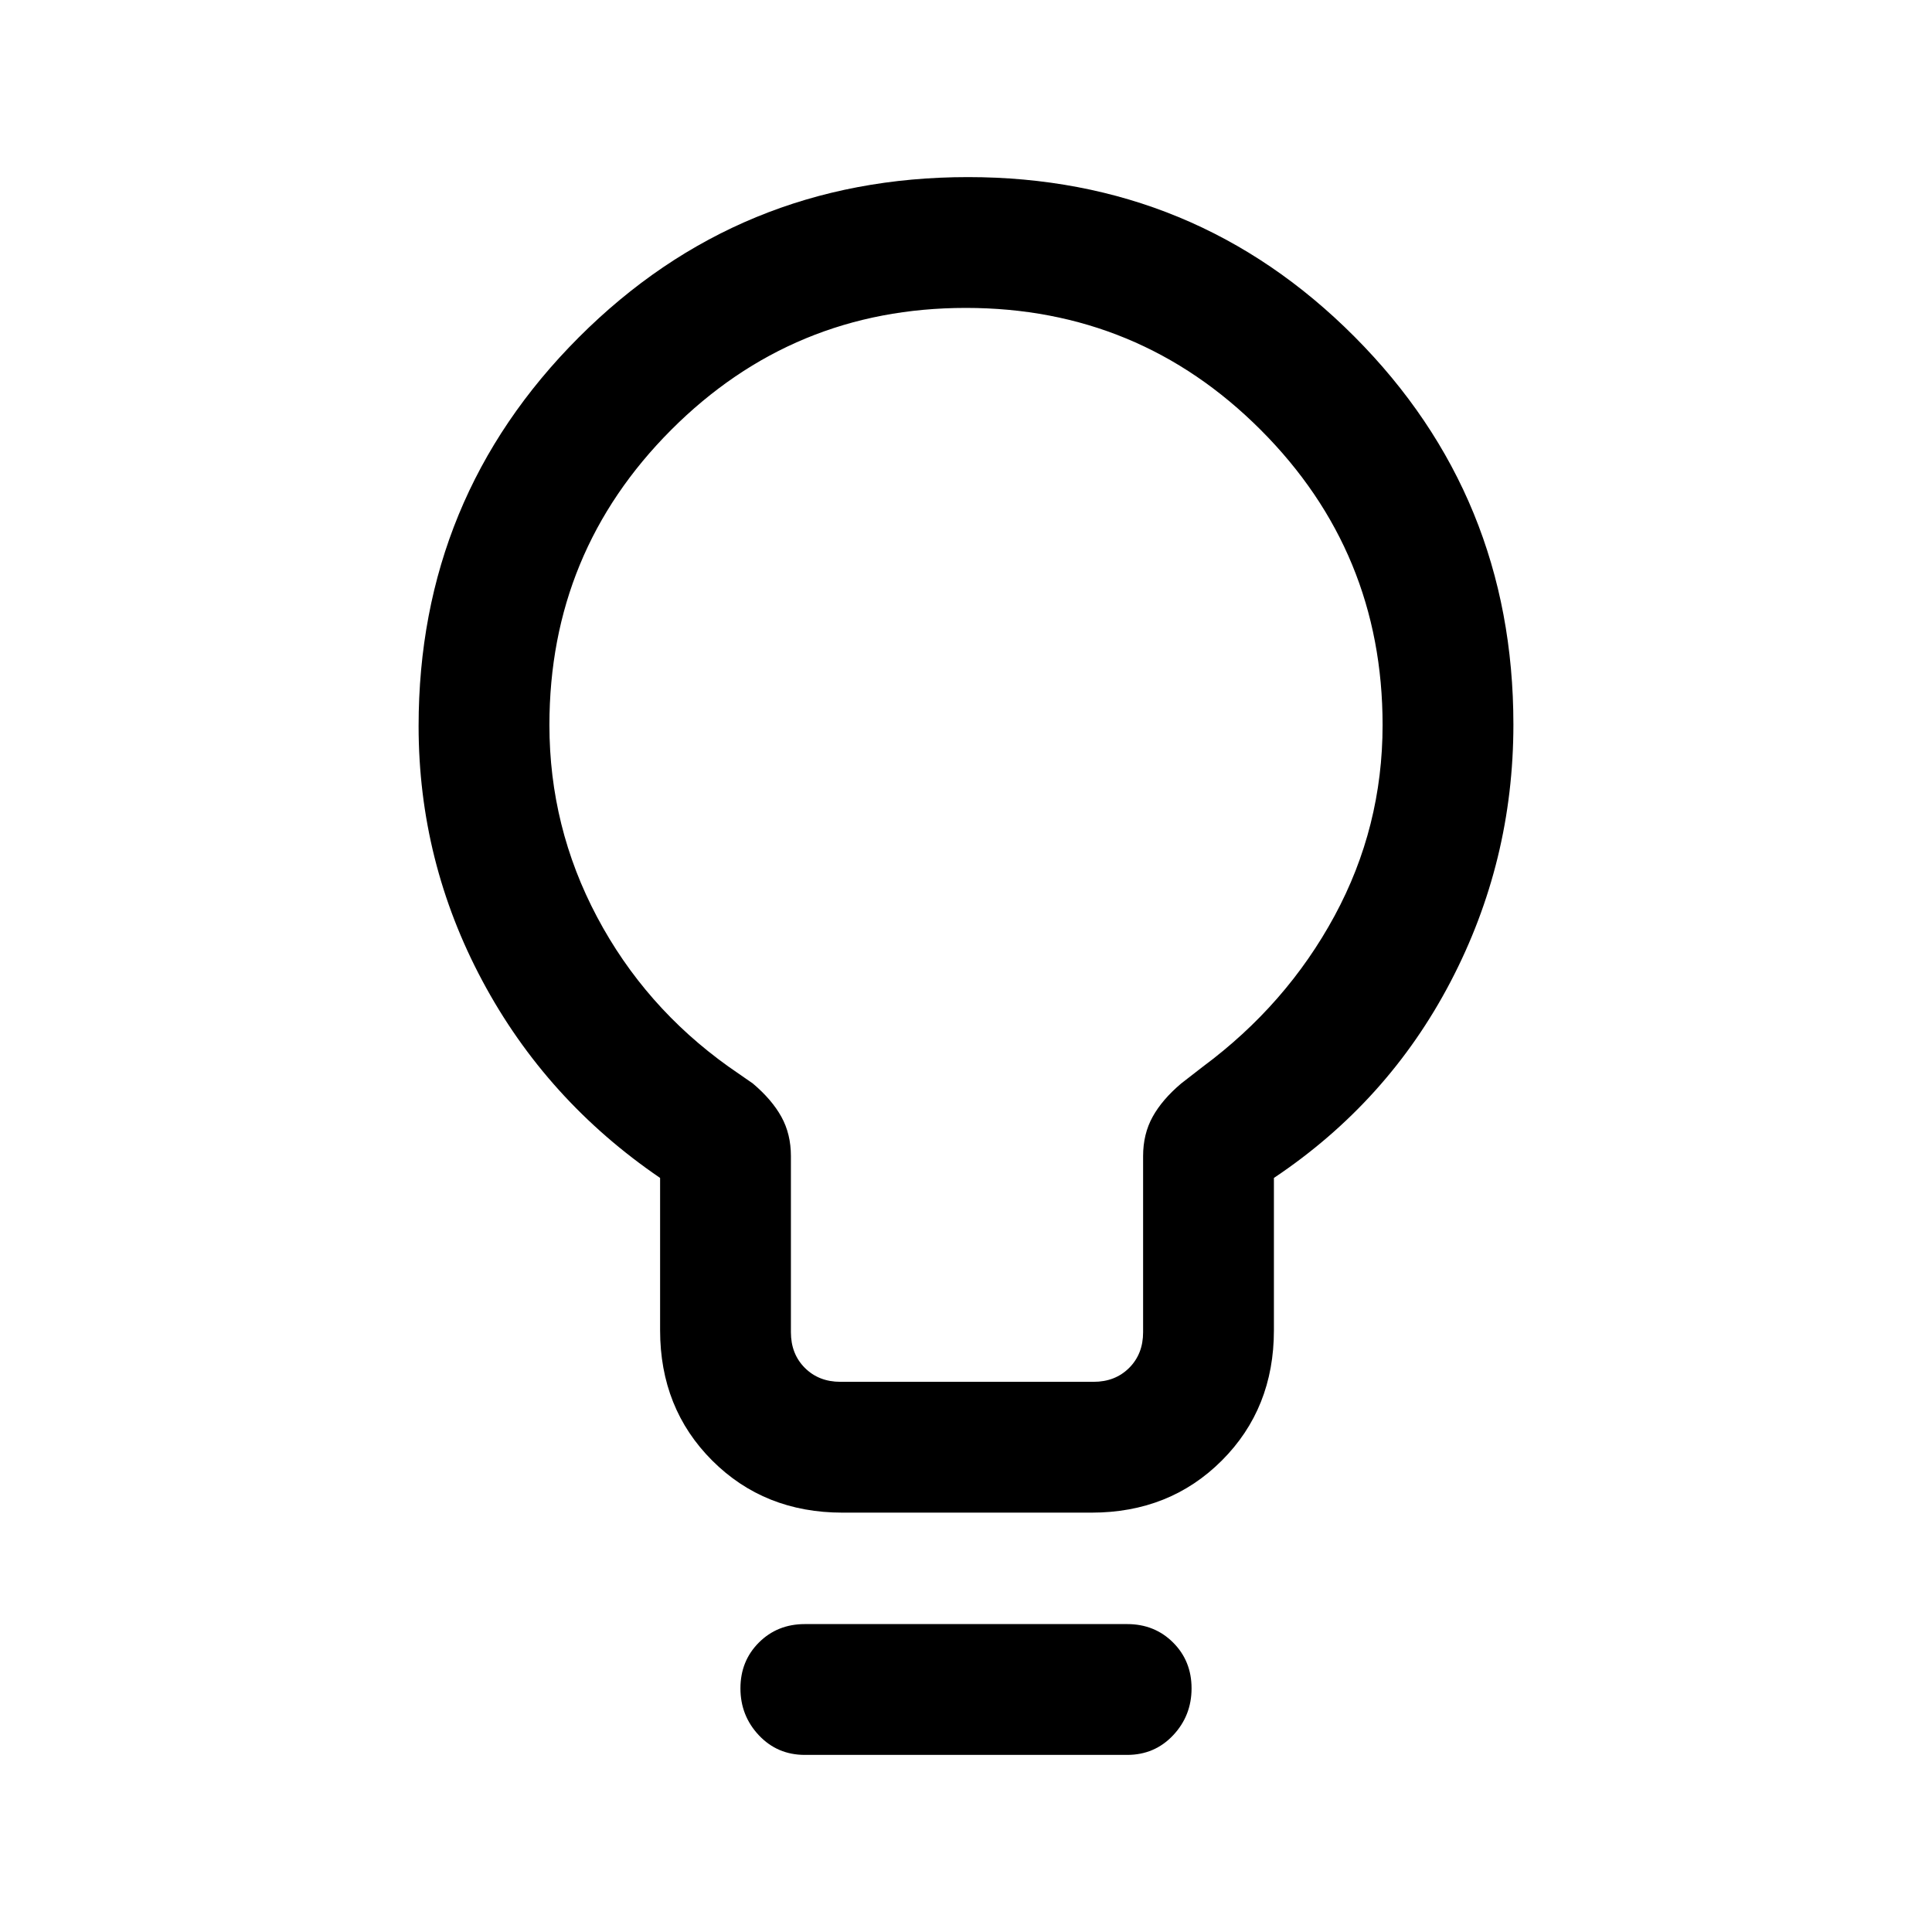 <svg xmlns="http://www.w3.org/2000/svg" height="24" viewBox="0 -960 960 960" width="24"><path d="M418.62-208.38q-38.85 0-64.74-25.89Q328-260.15 328-299v-75.69q-56.62-38.62-88.31-97.93Q208-531.92 208-599.23q0-113.45 79.57-193.11Q367.13-872 481-872q113.03 0 192.02 79.28Q752-713.45 752-600q0 68.08-31.19 127.77T633-374.69V-299q0 38.85-25.88 64.73-25.89 25.89-64.74 25.89H418.62Zm-1-65h125.76q10.77 0 17.7-6.93Q568-287.23 568-298v-87.54q0-10.96 4.73-19.52 4.73-8.56 14.19-16.56l10.67-8.28q41.64-30.87 65.53-74.98Q687-549 687-599.77q0-86-60.57-146.62Q565.87-807 479.93-807 394-807 333.5-746.39 273-685.77 273-599.77q0 50.77 23.67 95.4T362-430l12.08 8.38q9.46 8 14.19 16.56 4.73 8.56 4.73 19.52V-298q0 10.77 6.92 17.69 6.93 6.93 17.7 6.93ZM399.92-88q-13.64 0-22.82-9.73t-9.18-23.34q0-13.61 9.18-22.77t22.82-9.16h160.16q13.64 0 22.82 9.16t9.18 22.77q0 13.61-9.18 23.34T560.08-88H399.92ZM480-600Z"/></svg>